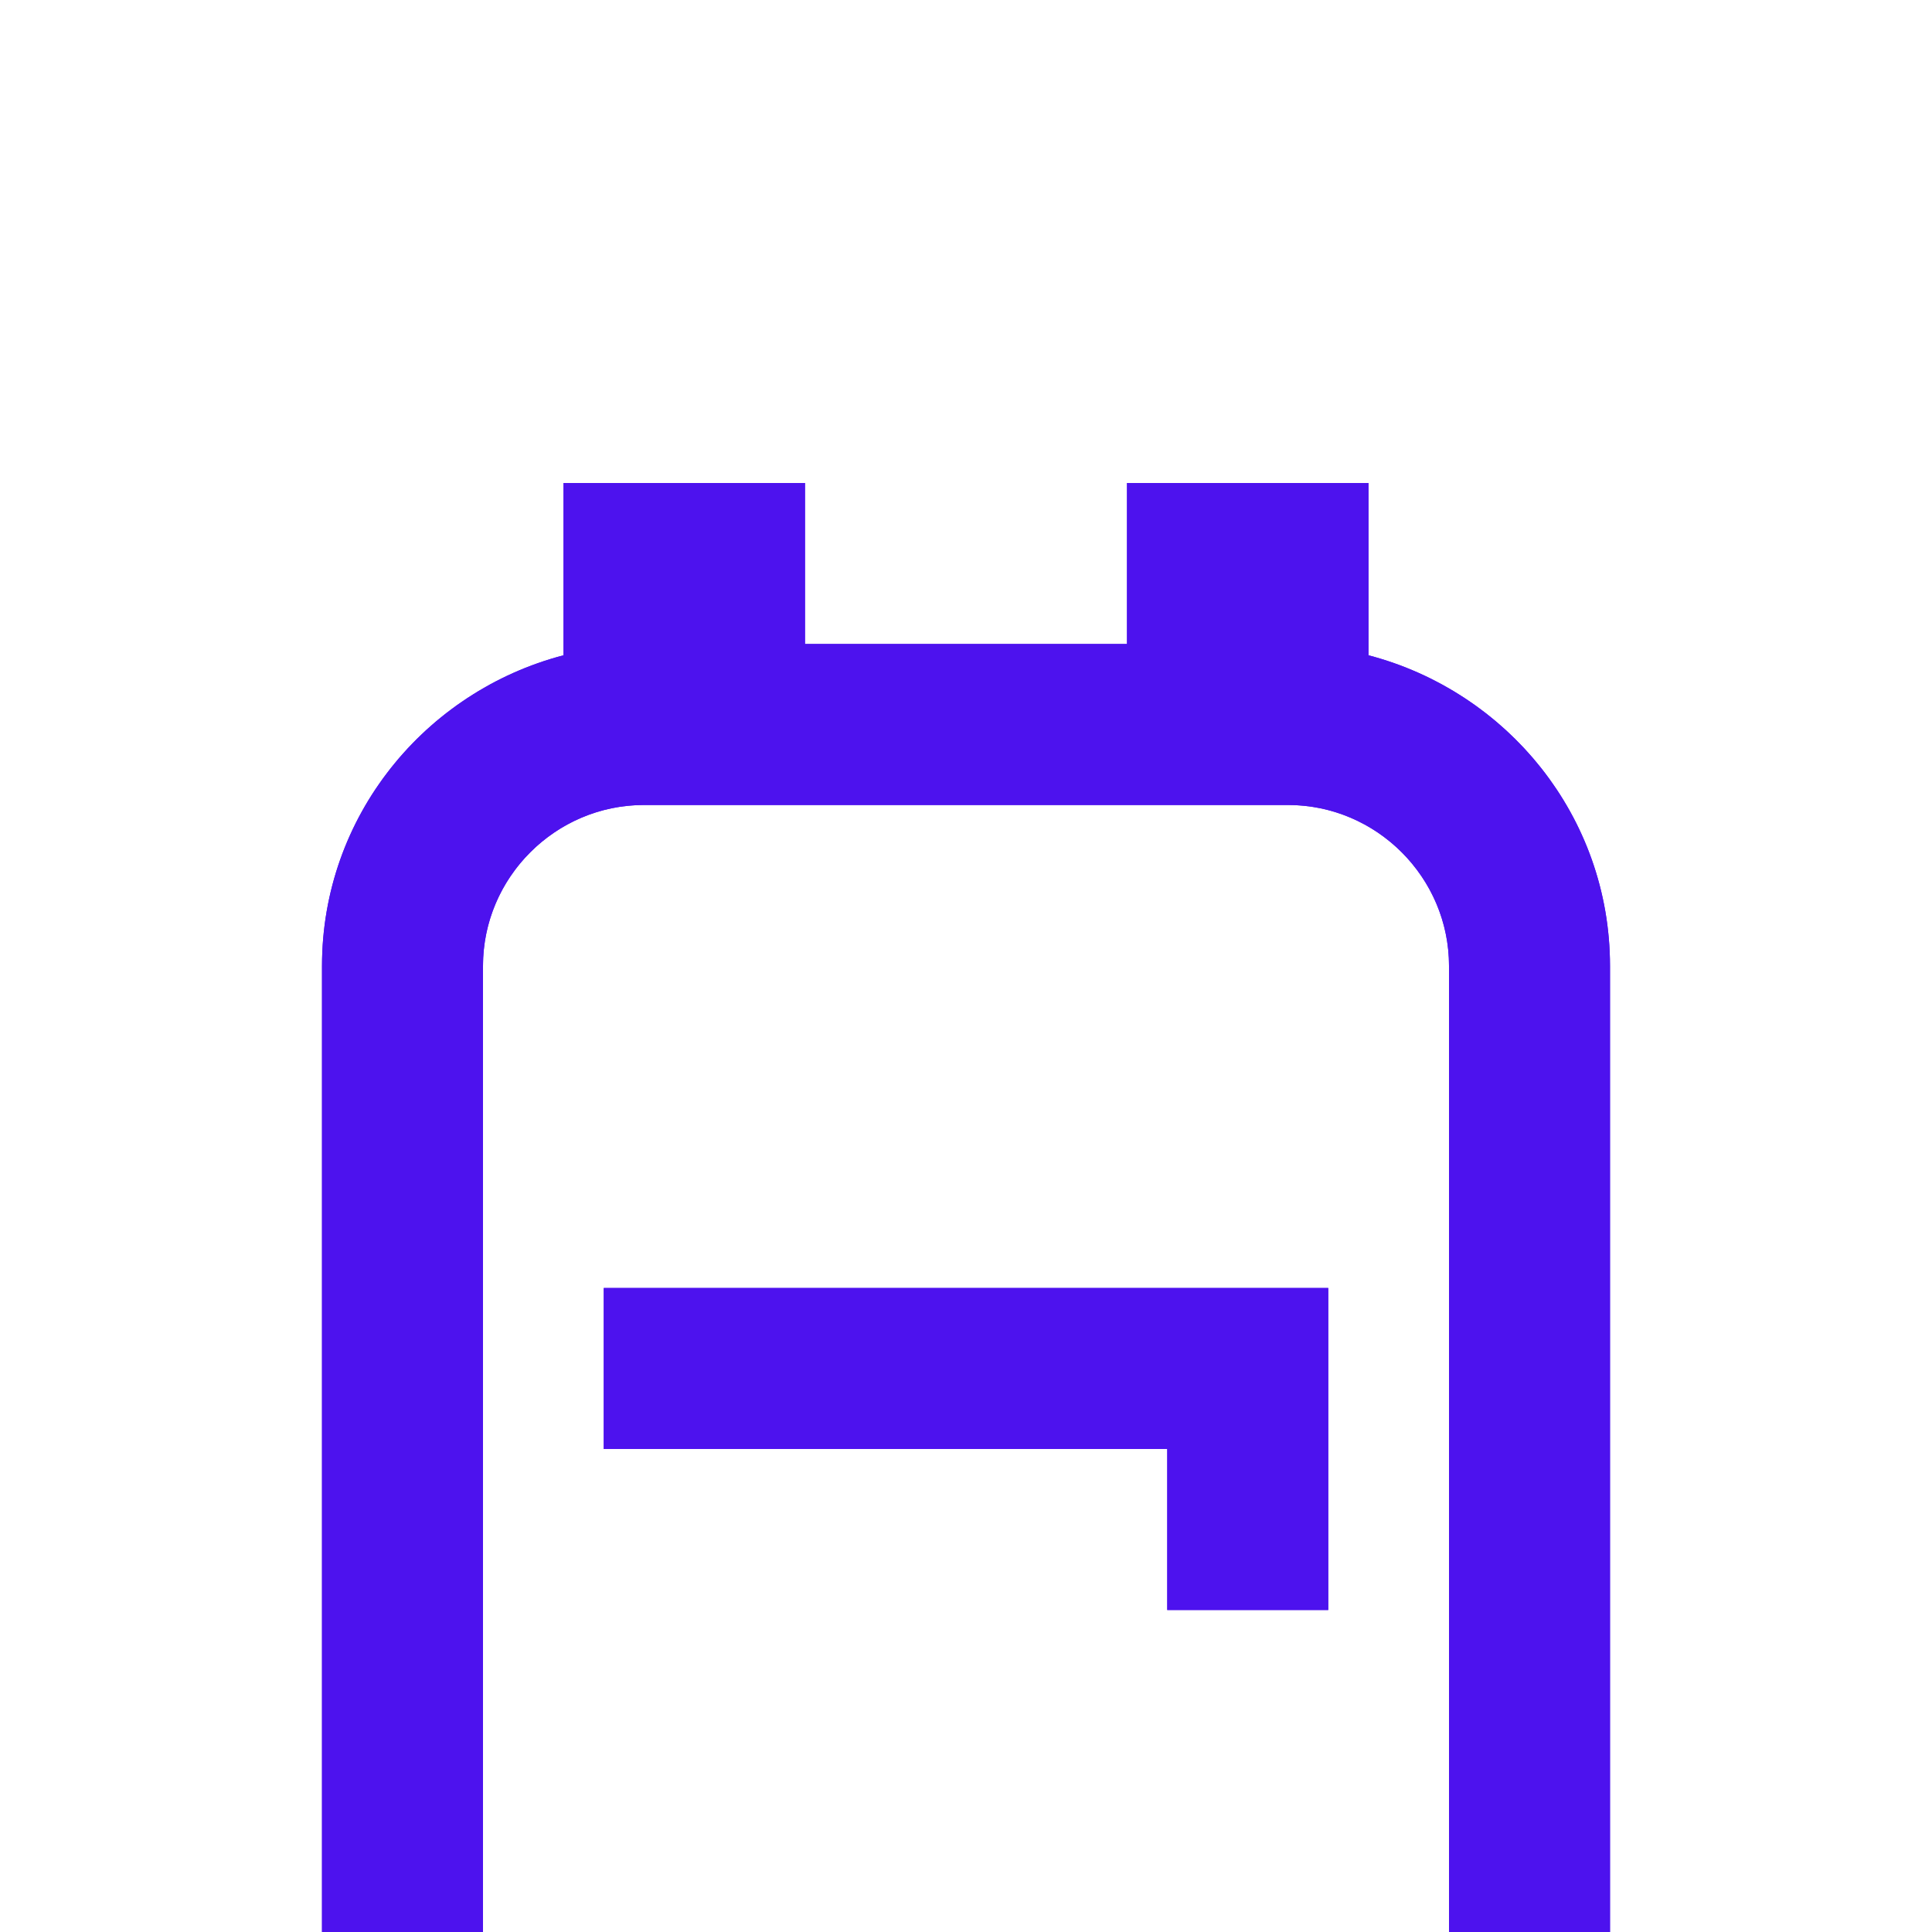 <svg width="24" height="24" viewBox="0 0 24 24" fill="none" xmlns="http://www.w3.org/2000/svg">
<g clip-path="url(#clip0)">
<g filter="url(#filter0_d)">
<path d="M17 4.14V2H14V4H10V2H7V4.14C5.28 4.59 4 6.14 4 8V20C4 21.1 4.9 22 6 22H18C19.1 22 20 21.1 20 20V8C20 6.14 18.72 4.59 17 4.14ZM18 20H6V8C6 6.9 6.9 6 8 6H16C17.1 6 18 6.9 18 8V20ZM16.5 12V16H14.5V14H7.5V12H16.5Z" fill="#4D12EE"/>
<path d="M16.5 4.14V4.526L16.873 4.624C18.383 5.019 19.5 6.377 19.5 8V20C19.5 20.824 18.824 21.5 18 21.5H6C5.176 21.5 4.5 20.824 4.5 20V8C4.5 6.377 5.617 5.019 7.127 4.624L7.5 4.526V4.14V2.5H9.5V4V4.5H10H14H14.5V4V2.5H16.5V4.14ZM18 20.5H18.5V20V8C18.5 6.624 17.376 5.5 16 5.5H8C6.624 5.5 5.5 6.624 5.5 8V20V20.5H6H18ZM14.5 13.5H8V12.5H16V15.5H15V14V13.5H14.5Z" stroke="#4D12EE"/>
</g>
</g>
<defs>
<filter id="filter0_d" x="0" y="2" width="24" height="28" filterUnits="userSpaceOnUse" color-interpolation-filters="sRGB">
<feFlood flood-opacity="0" result="BackgroundImageFix"/>
<feColorMatrix in="SourceAlpha" type="matrix" values="0 0 0 0 0 0 0 0 0 0 0 0 0 0 0 0 0 0 127 0" result="hardAlpha"/>
<feOffset dy="4"/>
<feGaussianBlur stdDeviation="2"/>
<feComposite in2="hardAlpha" operator="out"/>
<feColorMatrix type="matrix" values="0 0 0 0 0 0 0 0 0 0 0 0 0 0 0 0 0 0 0.25 0"/>
<feBlend mode="normal" in2="BackgroundImageFix" result="effect1_dropShadow"/>
<feBlend mode="normal" in="SourceGraphic" in2="effect1_dropShadow" result="shape"/>
</filter>
<clipPath id="clip0">
<rect width="24" height="24" fill="white"/>
</clipPath>
</defs>
</svg>
